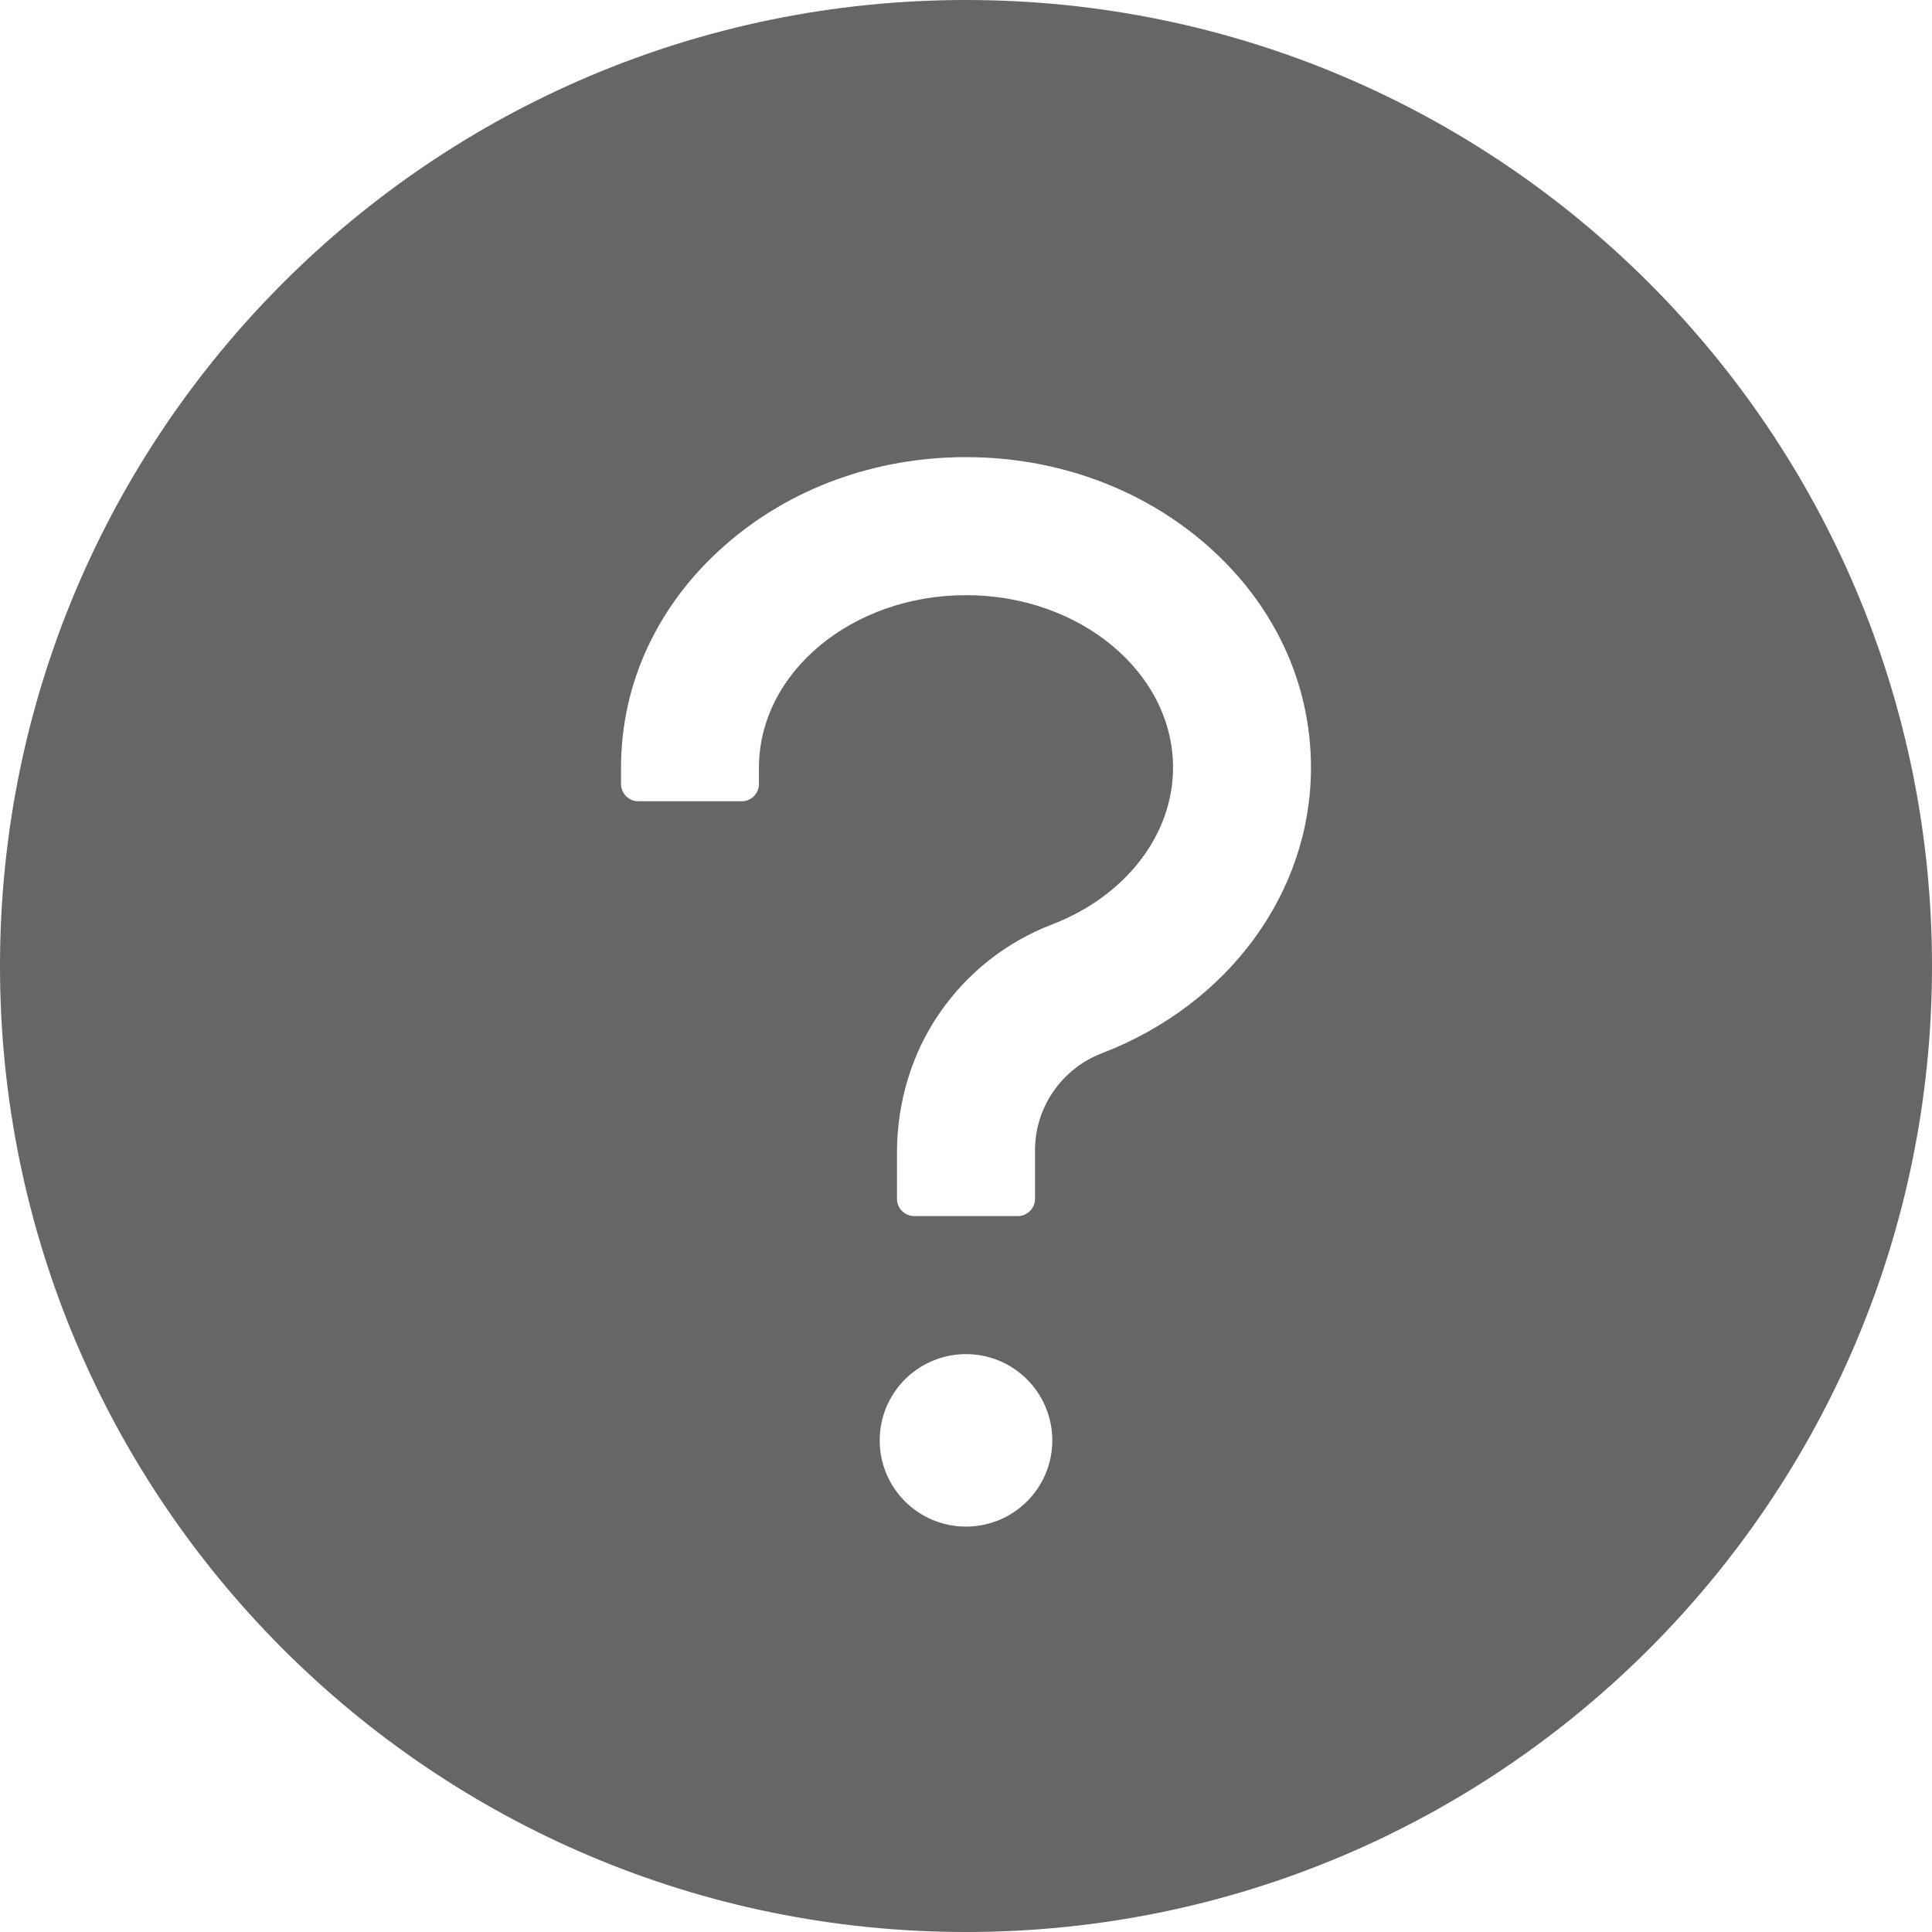 <?xml version="1.0" encoding="UTF-8"?>
<svg width="18px" height="18px" viewBox="0 0 18 18" version="1.1" xmlns="http://www.w3.org/2000/svg" xmlns:xlink="http://www.w3.org/1999/xlink">
    <title>问号</title>
    <g id="页面-1" stroke="none" stroke-width="1" fill="none" fill-rule="evenodd">
        <g id="会员购买页" transform="translate(-896, -550)" fill="#666666" fill-rule="nonzero">
            <g id="发票需求" transform="translate(773, 229)">
                <g id="编组-3" transform="translate(123, 319)">
                    <path d="M9,2 C4.03,2 0,6.03 0,11 C0,15.97 4.03,20 9,20 C13.97,20 18,15.97 18,11 C18,6.03 13.97,2 9,2 Z M9,16.223 C8.556,16.223 8.196,15.864 8.196,15.42 C8.196,14.976 8.556,14.616 9,14.616 C9.444,14.616 9.804,14.976 9.804,15.42 C9.804,15.864 9.444,16.223 9,16.223 Z M10.264,11.814 C9.892,11.956 9.643,12.318 9.643,12.714 L9.643,13.17 C9.643,13.258 9.571,13.33 9.482,13.33 L8.518,13.33 C8.429,13.33 8.357,13.258 8.357,13.17 L8.357,12.738 C8.357,12.274 8.492,11.816 8.757,11.434 C9.016,11.06 9.378,10.775 9.804,10.612 C10.487,10.349 10.929,9.777 10.929,9.152 C10.929,8.266 10.063,7.545 9,7.545 C7.937,7.545 7.071,8.266 7.071,9.152 L7.071,9.304 C7.071,9.393 6.999,9.465 6.911,9.465 L5.946,9.465 C5.858,9.465 5.786,9.393 5.786,9.304 L5.786,9.152 C5.786,8.362 6.131,7.625 6.758,7.077 C7.361,6.548 8.156,6.259 9,6.259 C9.844,6.259 10.639,6.55 11.242,7.077 C11.869,7.625 12.214,8.362 12.214,9.152 C12.214,10.313 11.449,11.358 10.264,11.814 Z" id="问号"></path>
                </g>
            </g>
        </g>
    </g>
</svg>